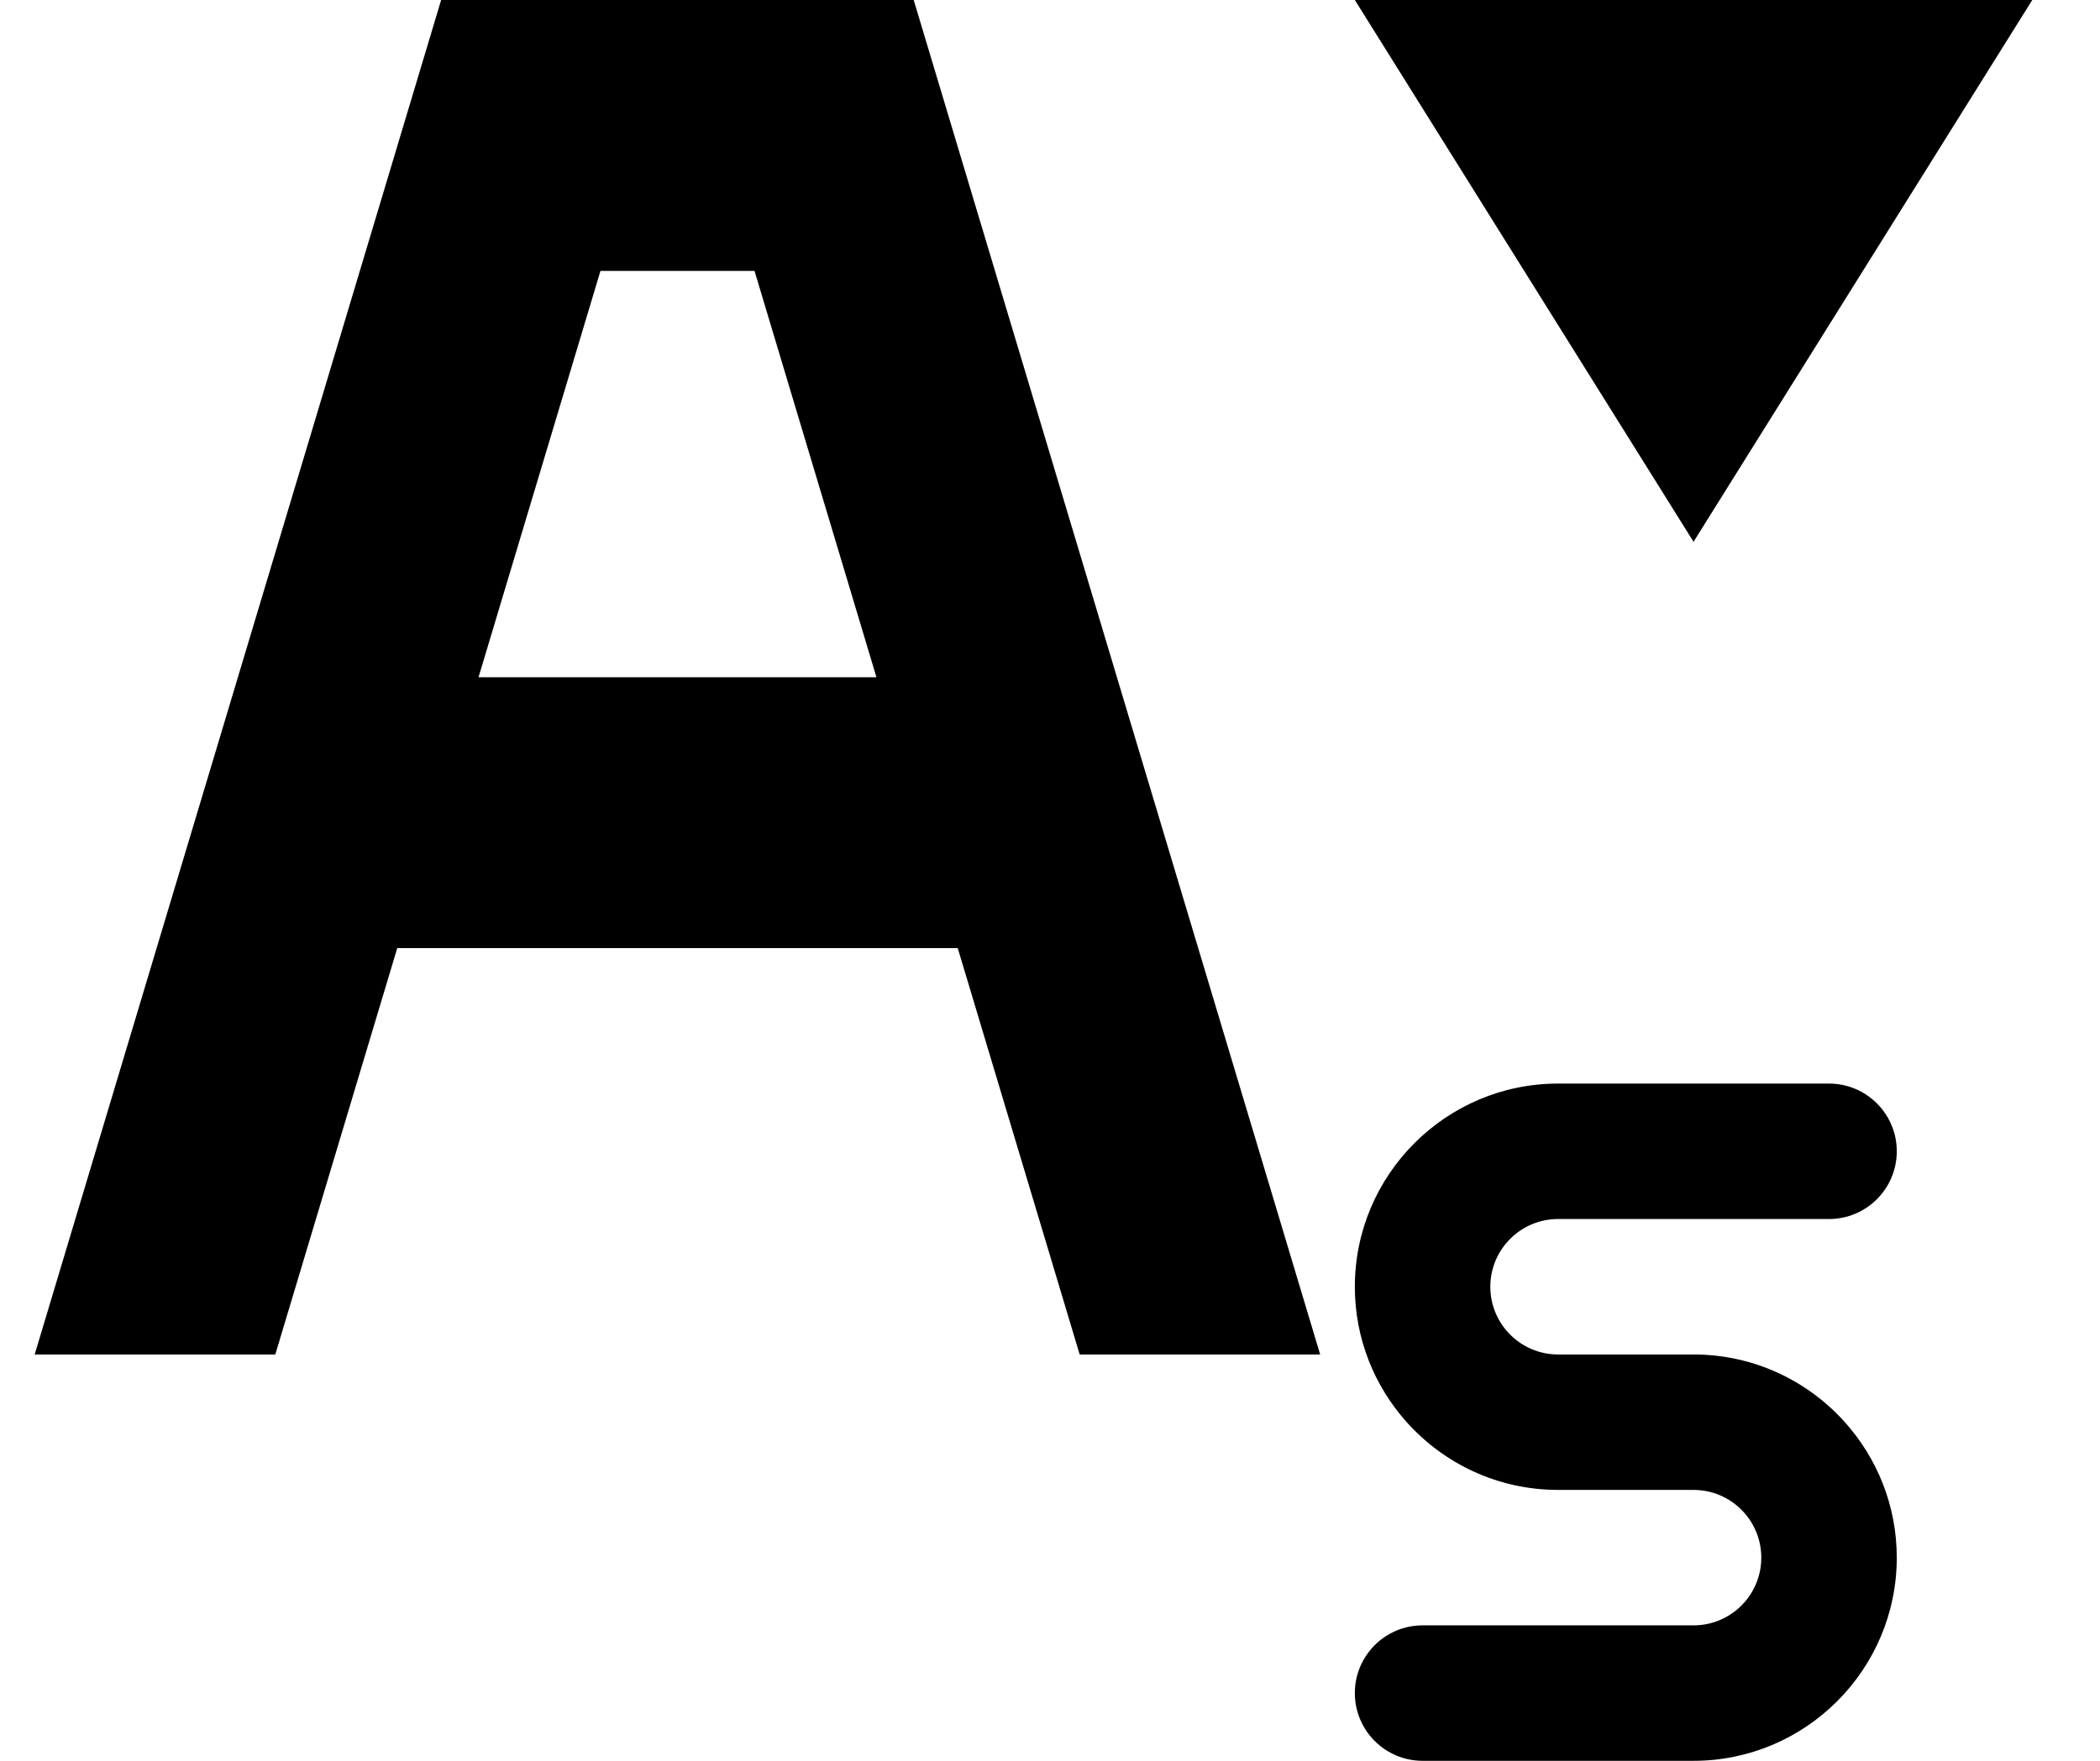 <?xml version="1.0" encoding="UTF-8"?>
<svg width="31px" height="26px" viewBox="0 0 31 26" version="1.1" xmlns="http://www.w3.org/2000/svg" xmlns:xlink="http://www.w3.org/1999/xlink">
    <title>subscript2</title>
    <g id="Page-1" stroke="none" stroke-width="1" fill="none" fill-rule="evenodd">
        <g id="365-subscript2" fill="#000000" fill-rule="nonzero">
            <path d="M4.064,20 L5.864,14 L14.138,14 L15.938,20 L19.488,20 L13.488,0 L6.512,0 L0.512,20 L4.064,20 Z M8.864,4 L11.138,4 L12.938,10 L7.064,10 L8.864,4 L8.864,4 Z M30,0 L25,8 L20,0 L30,0 Z" id="Shape"></path>
            <path d="M25,20 L23,20 C22.448,20 22,19.552 22,19 C22,18.448 22.448,18 23,18 L27,18 C27.552,18 28,17.552 28,17 C28,16.448 27.552,16 27,16 L23,16 C21.346,16 20,17.346 20,19 C20,19.768 20.29,20.468 20.766,21 C21.316,21.614 22.114,22 23,22 L25,22 C25.552,22 26,22.448 26,23 C26,23.552 25.552,24 25,24 L21,24 C20.448,24 20,24.448 20,25 C20,25.552 20.448,26 21,26 L25,26 C26.654,26 28,24.654 28,23 C28,22.232 27.71,21.532 27.234,21 C26.684,20.386 25.886,20 25,20 Z" id="Path"></path>
        </g>
    </g>
</svg>